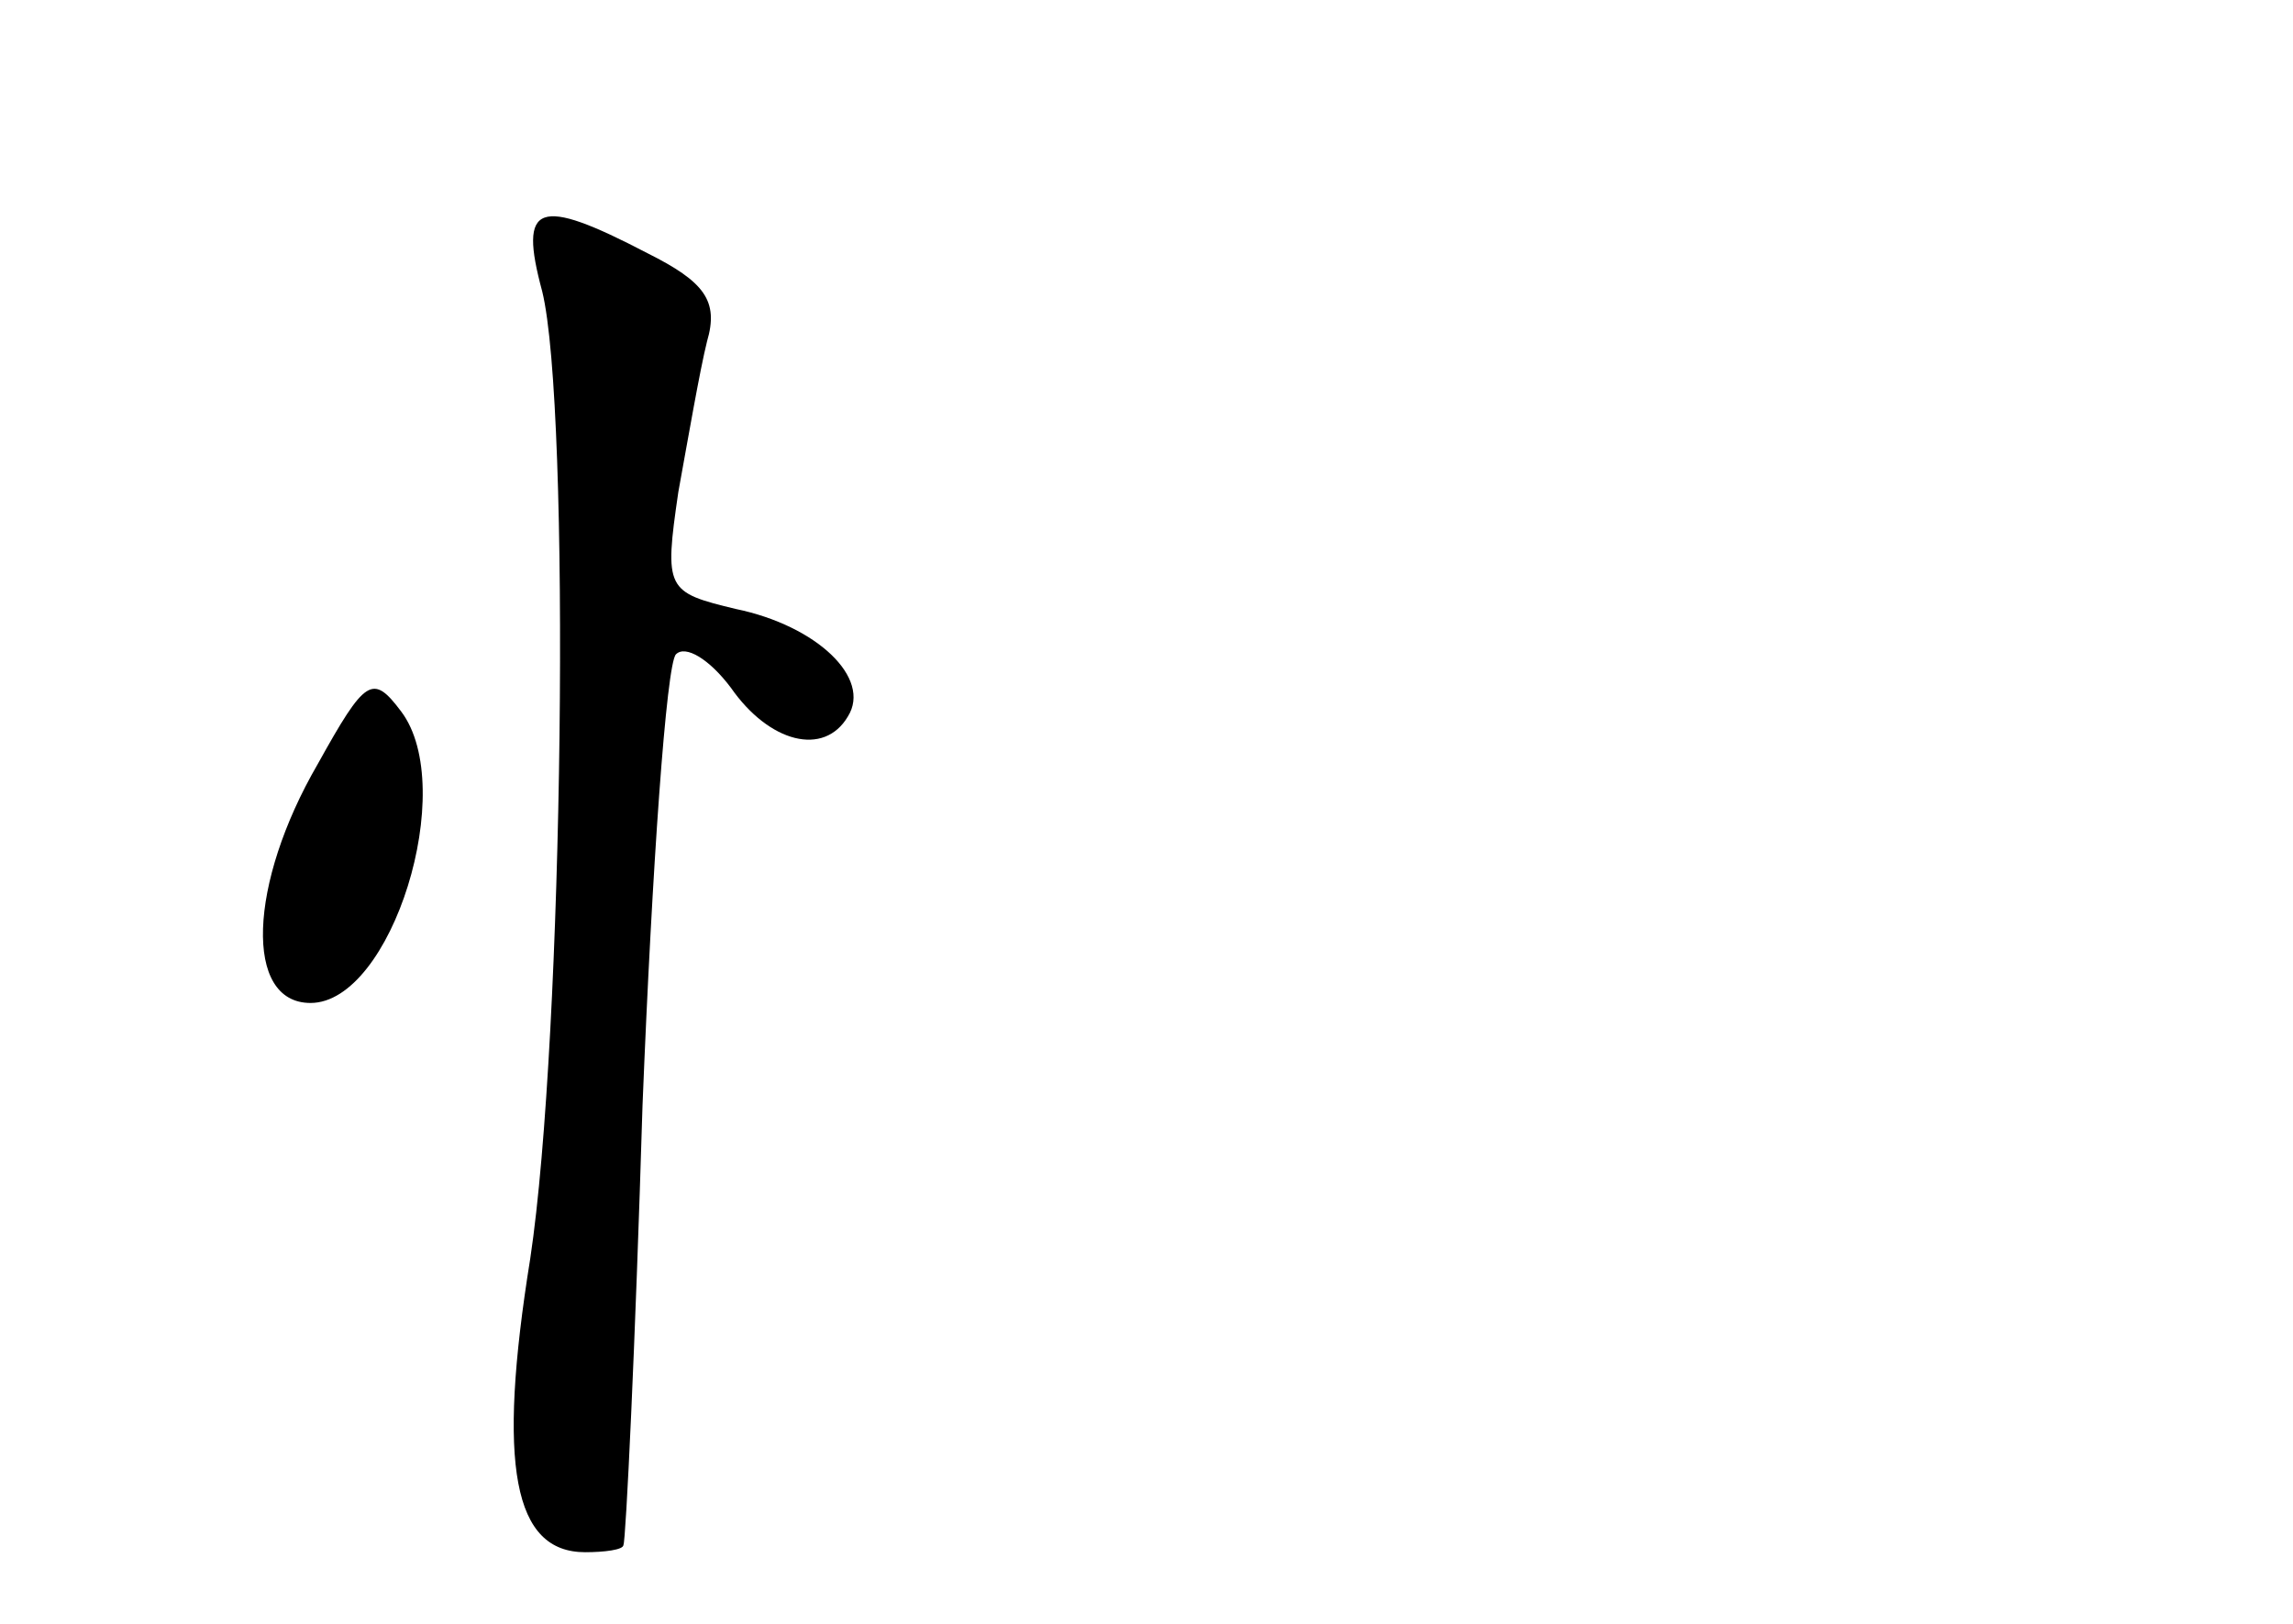 <?xml version="1.0" standalone="no"?>
<!DOCTYPE svg PUBLIC "-//W3C//DTD SVG 20010904//EN"
 "http://www.w3.org/TR/2001/REC-SVG-20010904/DTD/svg10.dtd">
<svg version="1.0" xmlns="http://www.w3.org/2000/svg"
 width="96pt" height="68pt" viewBox="0 0 96 68"
 preserveAspectRatio="xMidYMid meet">
<g transform="translate(0,68) scale(0.1,-0.1)"
fill="#000000" stroke="none">
<path d="M227 558 c12 -49 9 -312 -5 -405 -14 -87 -7 -123 23 -123 8 0 16 1
16 3 1 1 5 84 8 184 4 100 10 185 14 189 4 4 14 -2 23 -14 16 -23 39 -29 49
-12 10 16 -13 38 -47 45 -29 7 -30 8 -24 49 4 22 9 51 12 63 5 17 -1 25 -25
37 -46 24 -54 21 -44 -16z"/>
<path d="M133 360 c-29 -50 -31 -100 -3 -100 34 0 62 90 38 122 -12 16 -15 14
-35 -22z"/>
</g>
</svg>

